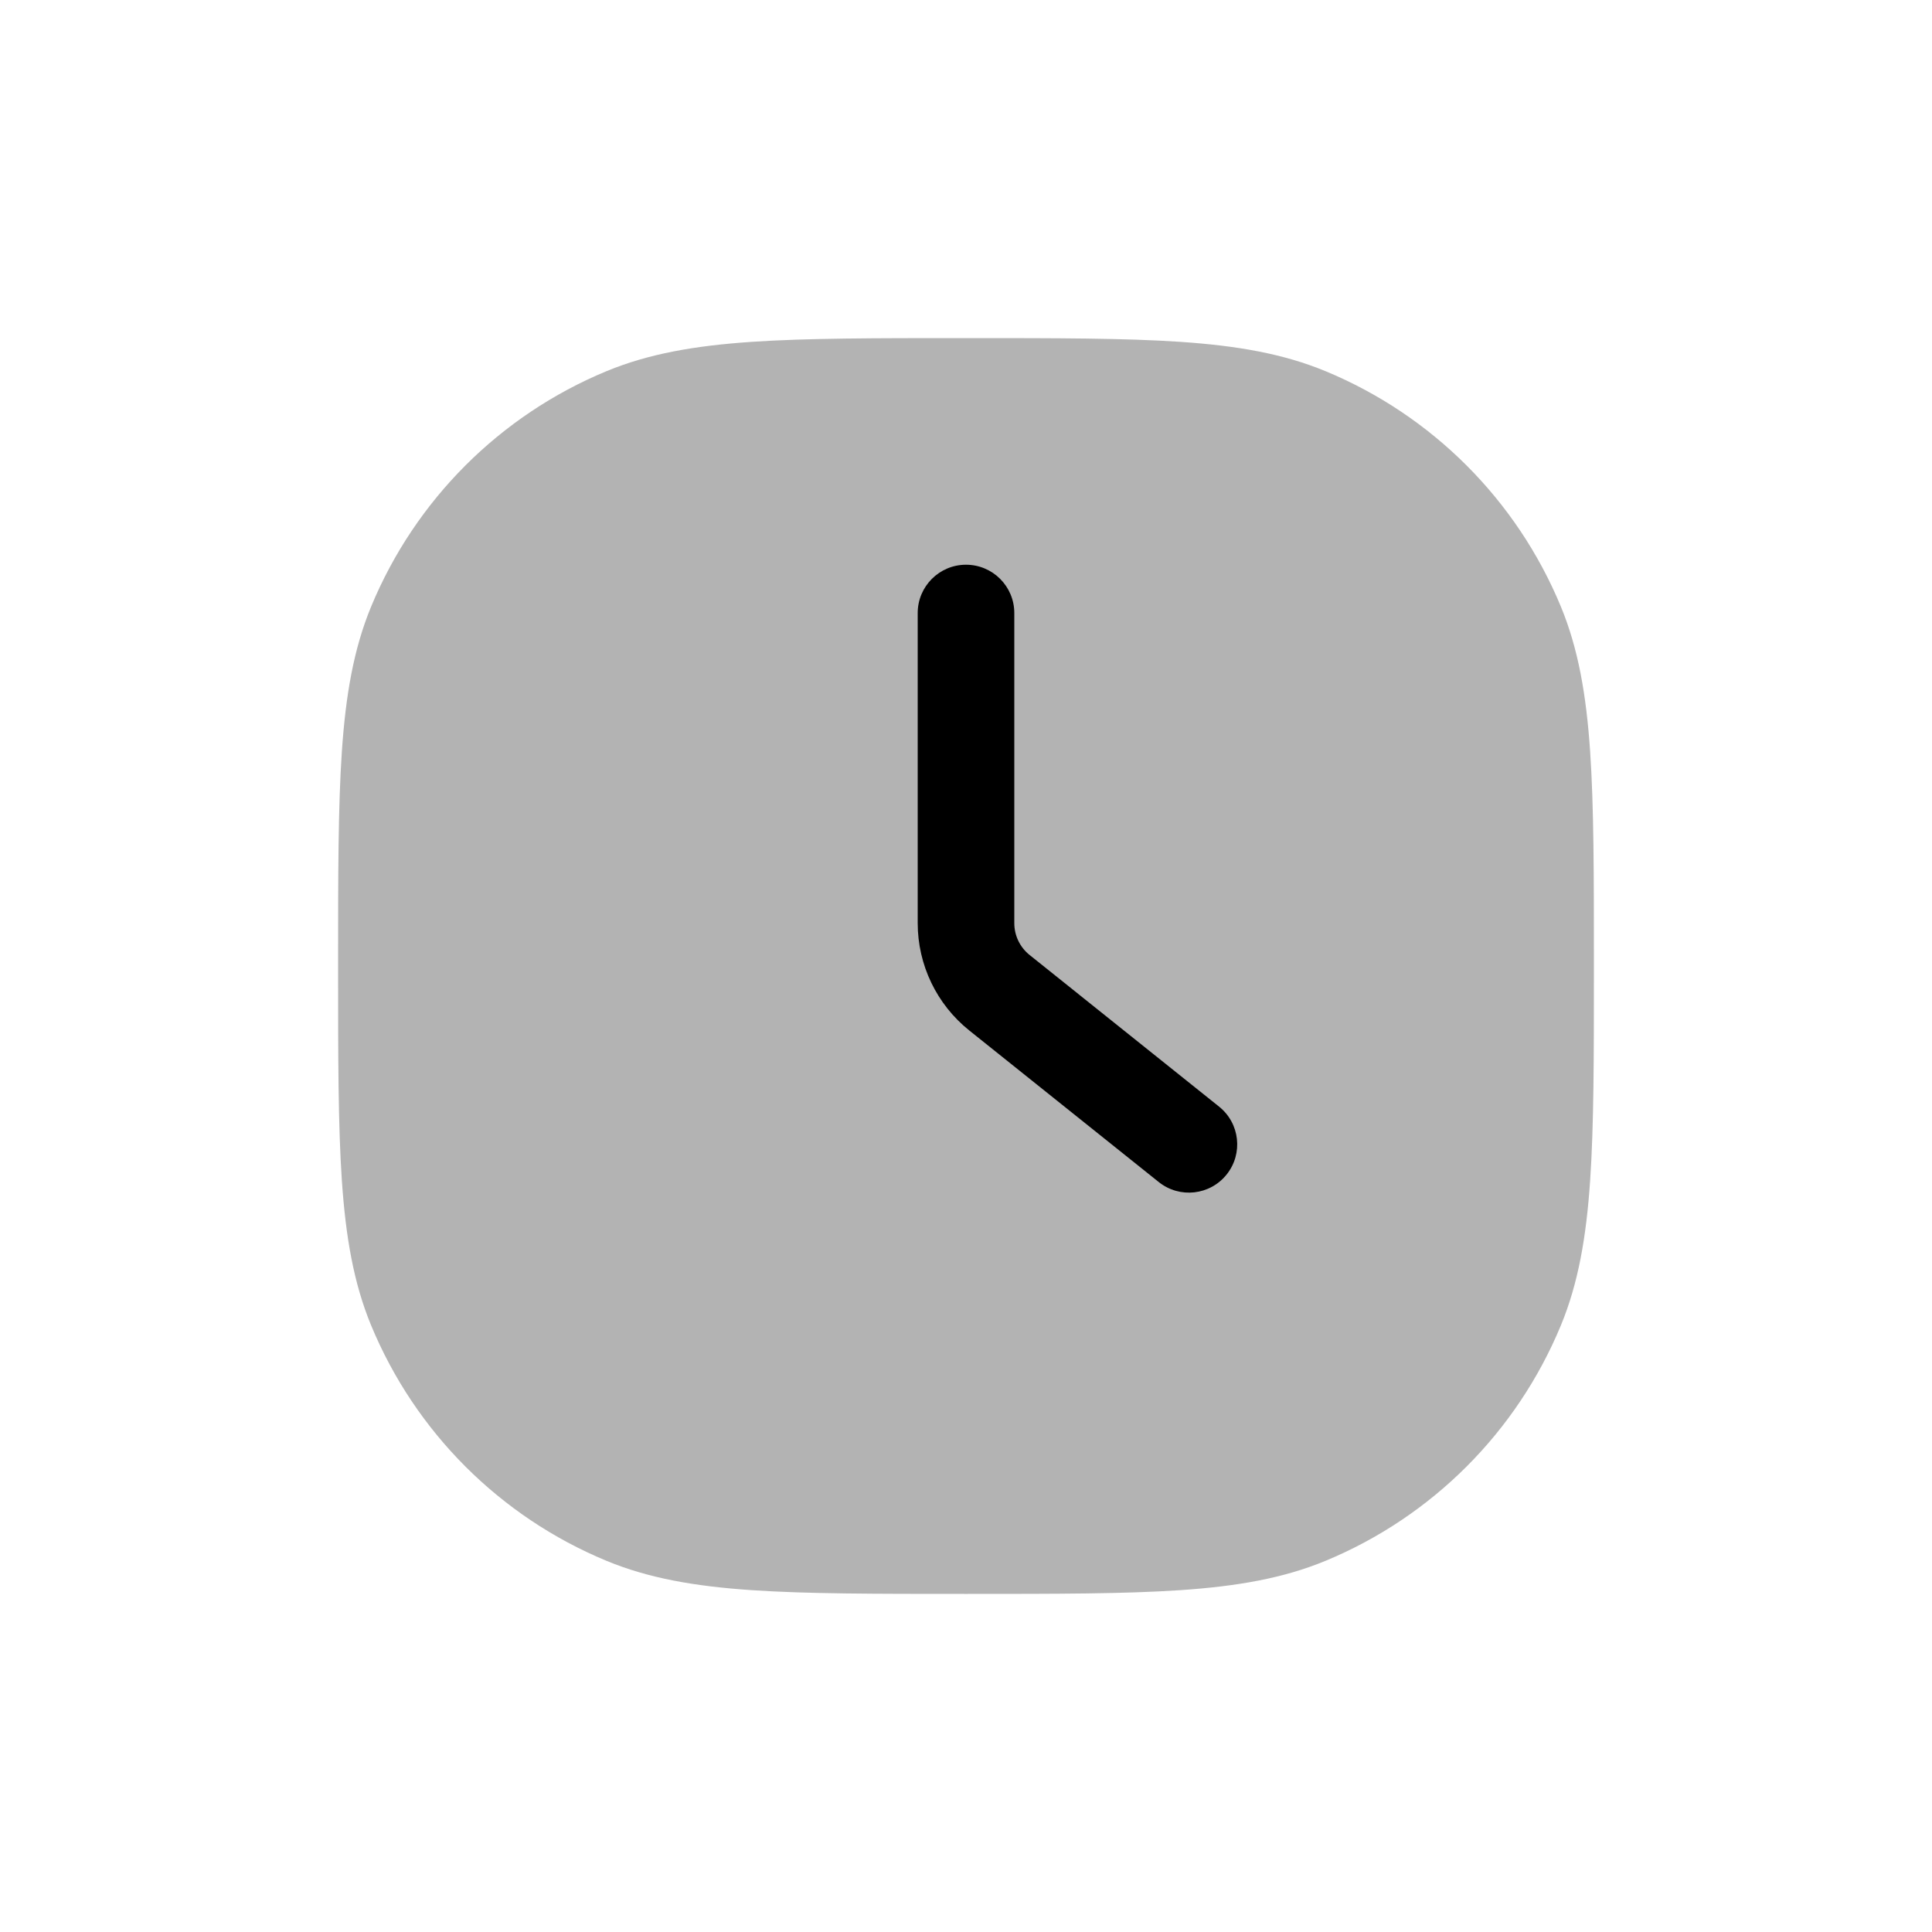 <svg width="40" height="40" viewBox="0 0 40 40" fill="none" xmlns="http://www.w3.org/2000/svg">
<path opacity="0.3" d="M24.445 7.078C23.296 7 21.869 7 20.038 7H19.962C18.131 7 16.704 7 15.555 7.078C14.388 7.158 13.433 7.322 12.556 7.685C10.351 8.599 8.599 10.351 7.685 12.556C7.322 13.433 7.158 14.388 7.078 15.555C7 16.704 7 18.131 7 19.962V20.038C7 21.869 7 23.296 7.078 24.445C7.158 25.612 7.322 26.567 7.685 27.444C8.599 29.649 10.351 31.401 12.556 32.315C13.433 32.678 14.388 32.842 15.555 32.922C16.704 33 18.13 33 19.962 33H20.038C21.87 33 23.296 33 24.445 32.922C25.612 32.842 26.567 32.678 27.444 32.315C29.649 31.401 31.401 29.649 32.315 27.444C32.678 26.567 32.842 25.612 32.922 24.445C33 23.296 33 21.87 33 20.038V19.962C33 18.13 33 16.704 32.922 15.555C32.842 14.388 32.678 13.433 32.315 12.556C31.401 10.351 29.649 8.599 27.444 7.685C26.567 7.322 25.612 7.158 24.445 7.078Z" fill="black"/>
<path d="M20 11.692C20.552 11.692 21 12.14 21 12.692V19.113C21 19.37 21.117 19.613 21.318 19.773L25.24 22.912C25.671 23.256 25.741 23.886 25.396 24.317C25.051 24.748 24.422 24.818 23.991 24.473L20.068 21.335C19.393 20.795 19 19.977 19 19.113V12.692C19 12.14 19.448 11.692 20 11.692Z" fill="black"/>
</svg>
